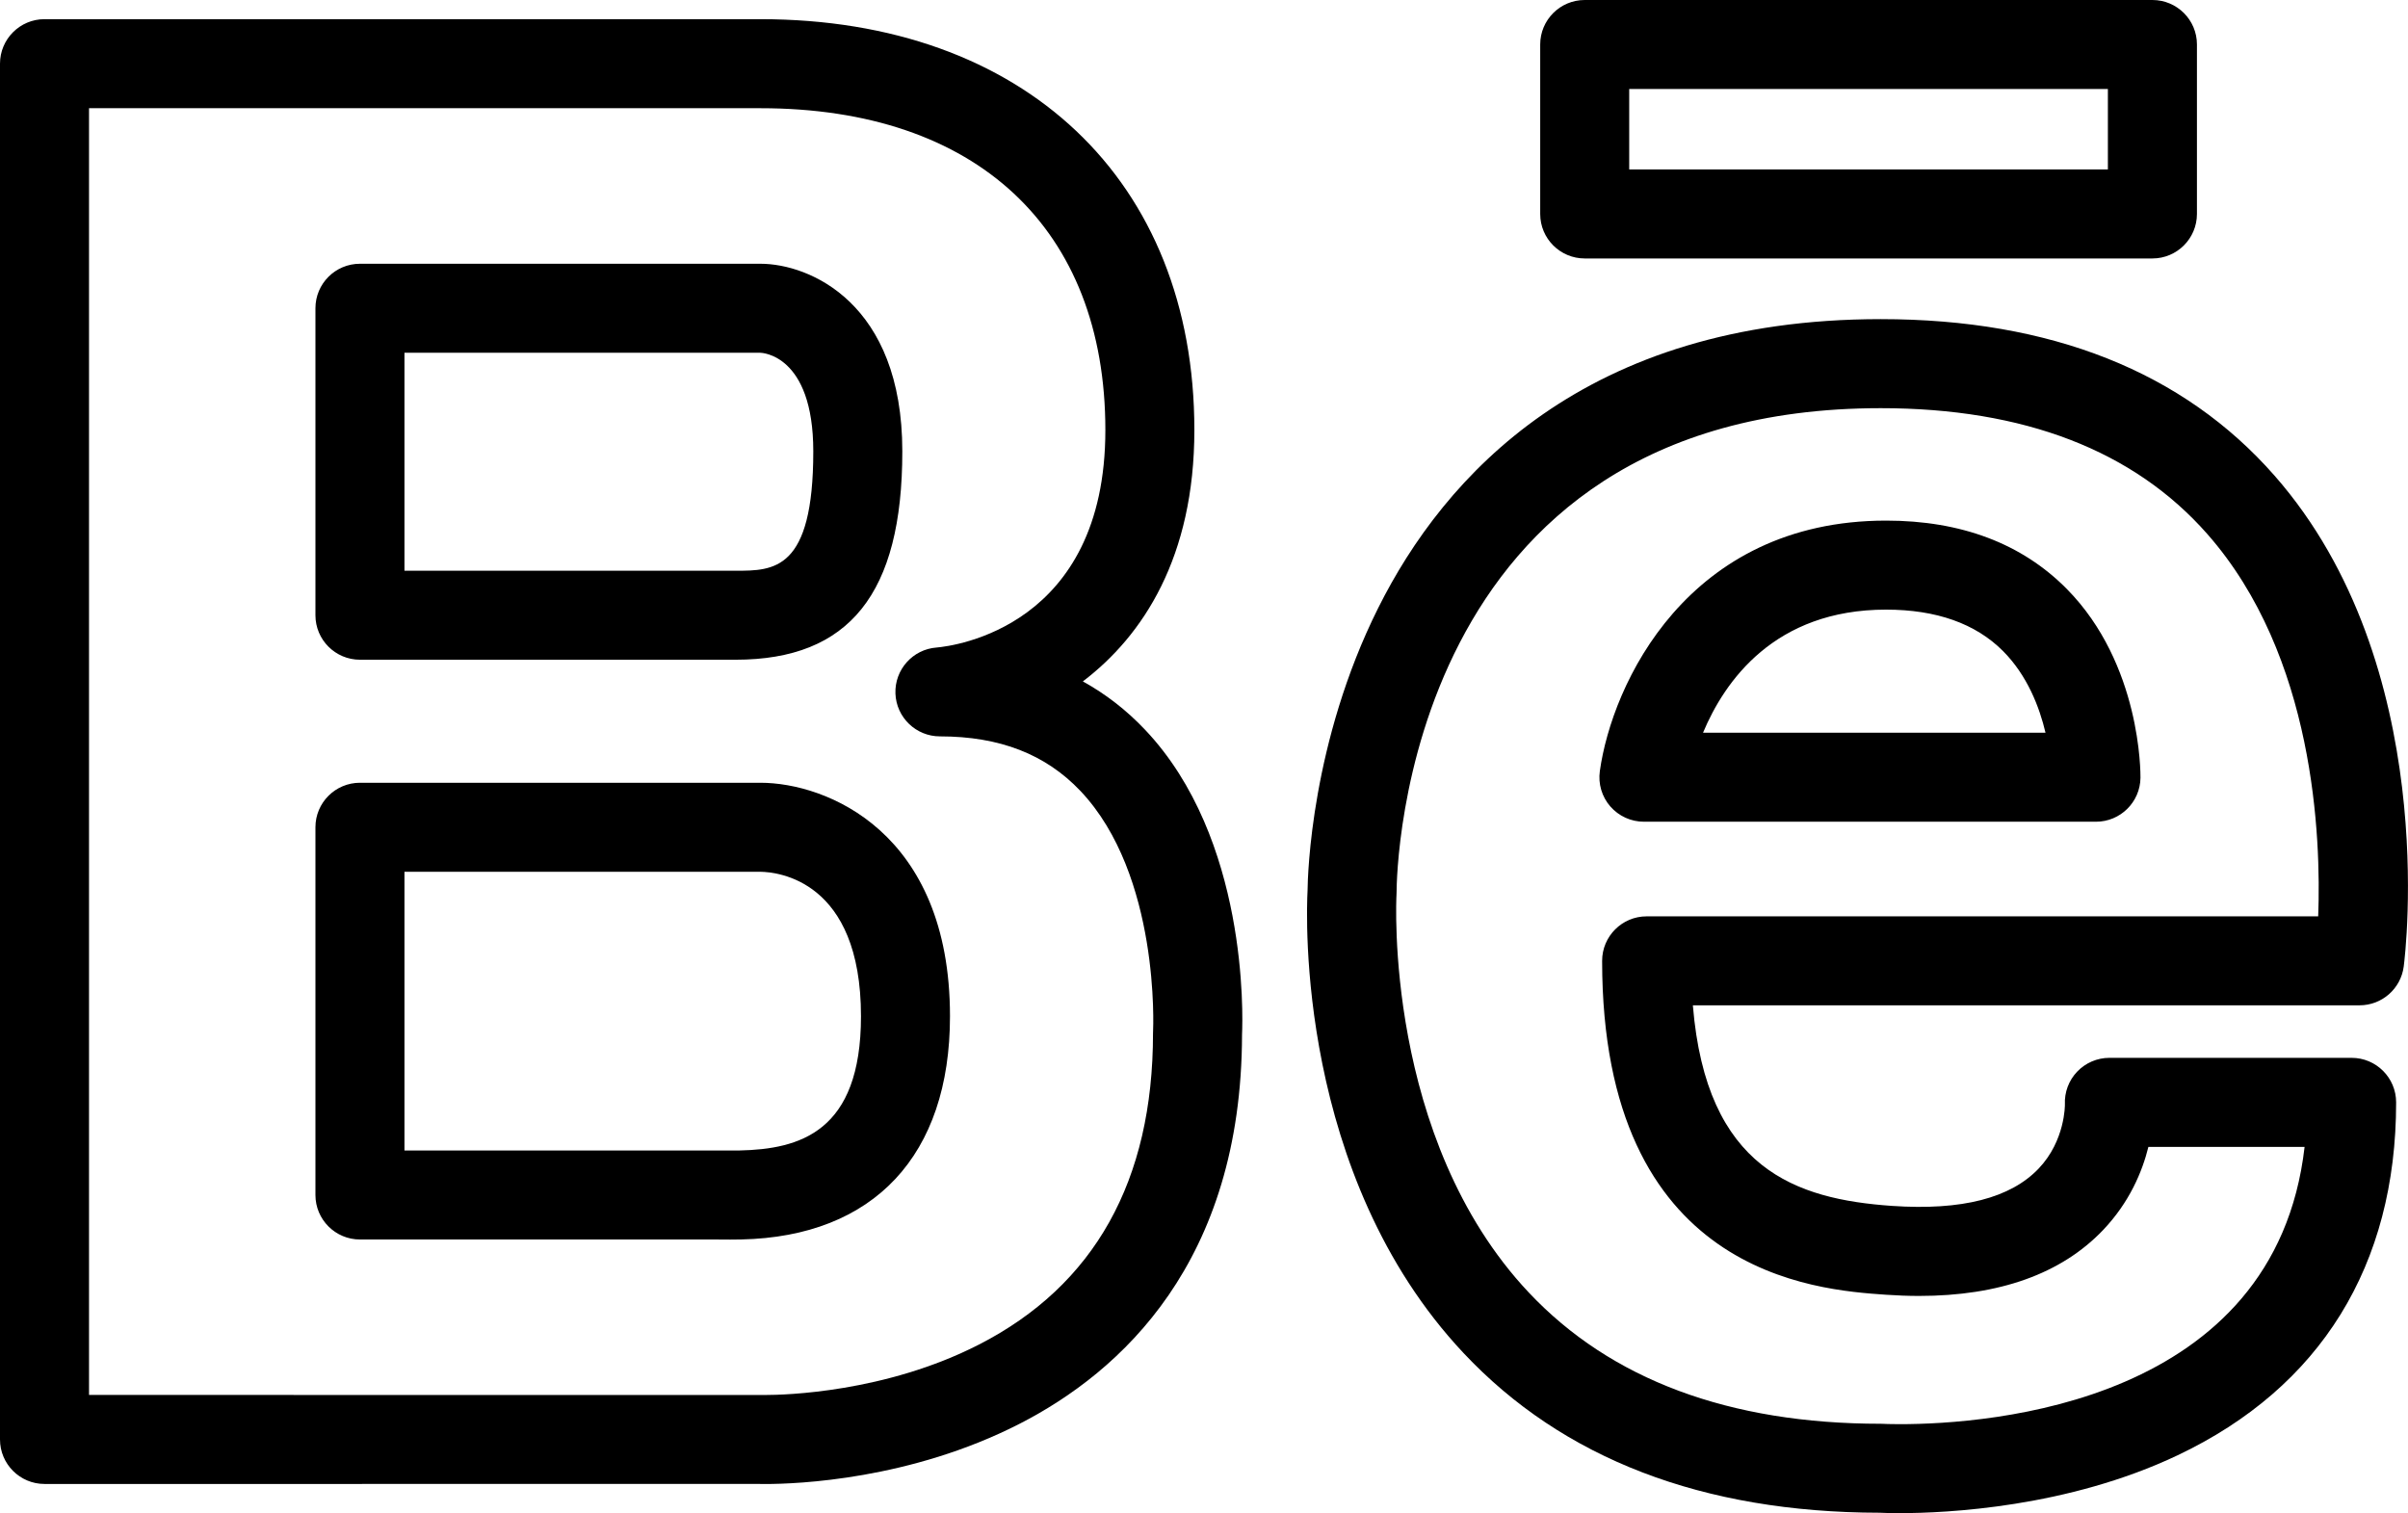 <?xml version="1.0" encoding="utf-8"?>
<!-- Generator: Adobe Illustrator 16.0.0, SVG Export Plug-In . SVG Version: 6.00 Build 0)  -->
<!DOCTYPE svg PUBLIC "-//W3C//DTD SVG 1.1//EN" "http://www.w3.org/Graphics/SVG/1.1/DTD/svg11.dtd">
<svg version="1.1" id="Layer_1" xmlns="http://www.w3.org/2000/svg" xmlns:xlink="http://www.w3.org/1999/xlink" x="0px" y="0px"
	 width="101.837px" height="64px" viewBox="0 0 101.837 64" enable-background="new 0 0 101.837 64" xml:space="preserve">
<g>
	<g>
		<path d="M32.365,62.768L32.365,62.768L32.1,62.765L1.882,62.766C0.843,62.766,0,61.923,0,60.883V2.693
			c0-1.04,0.843-1.882,1.882-1.882H32.16c11.147,0,18.351,6.821,18.351,17.378c0,5.37-2.164,8.694-4.716,10.632
			c0.972,0.536,1.853,1.221,2.639,2.053c4.344,4.593,4.129,12.085,4.093,12.882c-0.017,9.631-5.123,14.27-9.408,16.465
			C38.504,62.584,33.721,62.768,32.365,62.768z M3.765,59.001l28.6,0.002c0.814,0,5.073-0.103,9.038-2.134
			c4.884-2.501,7.359-6.929,7.359-13.16c0-0.035,0.001-0.07,0.003-0.106c0.004-0.062,0.305-6.591-3.075-10.152
			c-1.473-1.551-3.415-2.305-5.939-2.305c-1.012,0-1.844-0.8-1.882-1.812c-0.036-1.012,0.733-1.872,1.742-1.946
			c0.72-0.063,7.136-0.866,7.136-9.198c0-8.524-5.453-13.613-14.586-13.613H3.765V59.001z M30.883,52.43l-0.66-0.004h-15
			c-1.04,0-1.883-0.843-1.883-1.883V34.99c0-1.039,0.843-1.882,1.883-1.882H32.16c2.777,0,8.016,2.064,8.016,9.876
			c0,5.88-3.218,9.32-8.828,9.441C31.182,52.429,31.027,52.43,30.883,52.43z M17.105,48.661h14.164
			c2.542-0.055,5.143-0.771,5.143-5.677c0-5.766-3.54-6.102-4.25-6.111H17.105V48.661z M31.111,27.904H15.223
			c-1.04,0-1.883-0.843-1.883-1.882V13.038c0-1.04,0.843-1.882,1.883-1.882H32.16c2.075,0,6,1.658,6,7.934
			C38.16,25.103,35.92,27.904,31.111,27.904z M17.105,24.14h14.006c1.615,0,3.284,0,3.284-5.05c0-4.122-2.213-4.169-2.235-4.169
			H17.105V24.14z"/>
	</g>
	<g>
		<path d="M80.34,64c-0.436,0-0.729-0.011-0.849-0.017c-7.478-0.01-13.398-2.283-17.599-6.757
			c-7.065-7.524-6.648-18.544-6.594-19.548c0.007-0.687,0.155-6.293,2.986-11.96c2.785-5.574,8.732-12.22,21.254-12.22
			c7.195,0,12.798,2.227,16.653,6.618c7.037,8.018,5.532,20.25,5.465,20.766c-0.123,0.938-0.922,1.639-1.867,1.639H71.593
			c0.566,6.928,4.353,8.2,8.419,8.484c2.969,0.204,5.02-0.336,6.203-1.577c1.13-1.183,1.113-2.701,1.112-2.716
			c-0.023-0.514,0.164-1.015,0.52-1.386c0.354-0.372,0.847-0.583,1.361-0.583h10.244c1.04,0,1.883,0.843,1.883,1.883
			c0,6.896-3.194,12.057-9.237,14.925C87.439,63.762,82.323,64,80.34,64z M79.539,17.264c-20.188,0-20.473,19.64-20.476,20.477
			c0,0.037-0.001,0.079-0.004,0.116c-0.006,0.1-0.541,10.297,5.596,16.812c3.469,3.684,8.477,5.551,14.884,5.551
			c0.035,0,0.071,0.001,0.107,0.003c0.023,0.002,0.272,0.014,0.693,0.014c3.831,0,15.879-0.883,17.125-11.727h-6.606
			c-0.258,1.045-0.8,2.346-1.92,3.52c-1.764,1.847-4.382,2.783-7.782,2.783c-0.446,0-0.914-0.017-1.406-0.051
			c-2.967-0.207-11.994-0.839-11.994-14.122c0-1.039,0.843-1.882,1.882-1.882h28.401c0.125-3.33-0.145-11.009-4.688-16.17
			C90.242,19.054,85.595,17.264,79.539,17.264z M88.641,34.756H69.523c-0.546,0-1.062-0.236-1.421-0.646
			c-0.357-0.41-0.519-0.956-0.443-1.496c0.511-3.665,3.7-10.594,12.106-10.594c3.178,0,5.748,0.973,7.643,2.891
			c3.141,3.182,3.117,7.793,3.115,7.988C90.509,33.928,89.671,34.756,88.641,34.756z M72.023,30.992h14.484
			c-0.254-1.077-0.766-2.42-1.797-3.455c-1.159-1.163-2.823-1.752-4.945-1.752C75.044,25.784,72.931,28.817,72.023,30.992z"/>
	</g>
	<g>
		<path d="M91.027,10.932H67.02c-1.04,0-1.883-0.843-1.883-1.882V1.882C65.137,0.843,65.979,0,67.02,0h24.008
			c1.04,0,1.883,0.843,1.883,1.882V9.05C92.91,10.089,92.067,10.932,91.027,10.932z M68.901,7.167h20.244V3.765H68.901V7.167z"/>
	</g>
</g>
</svg>
